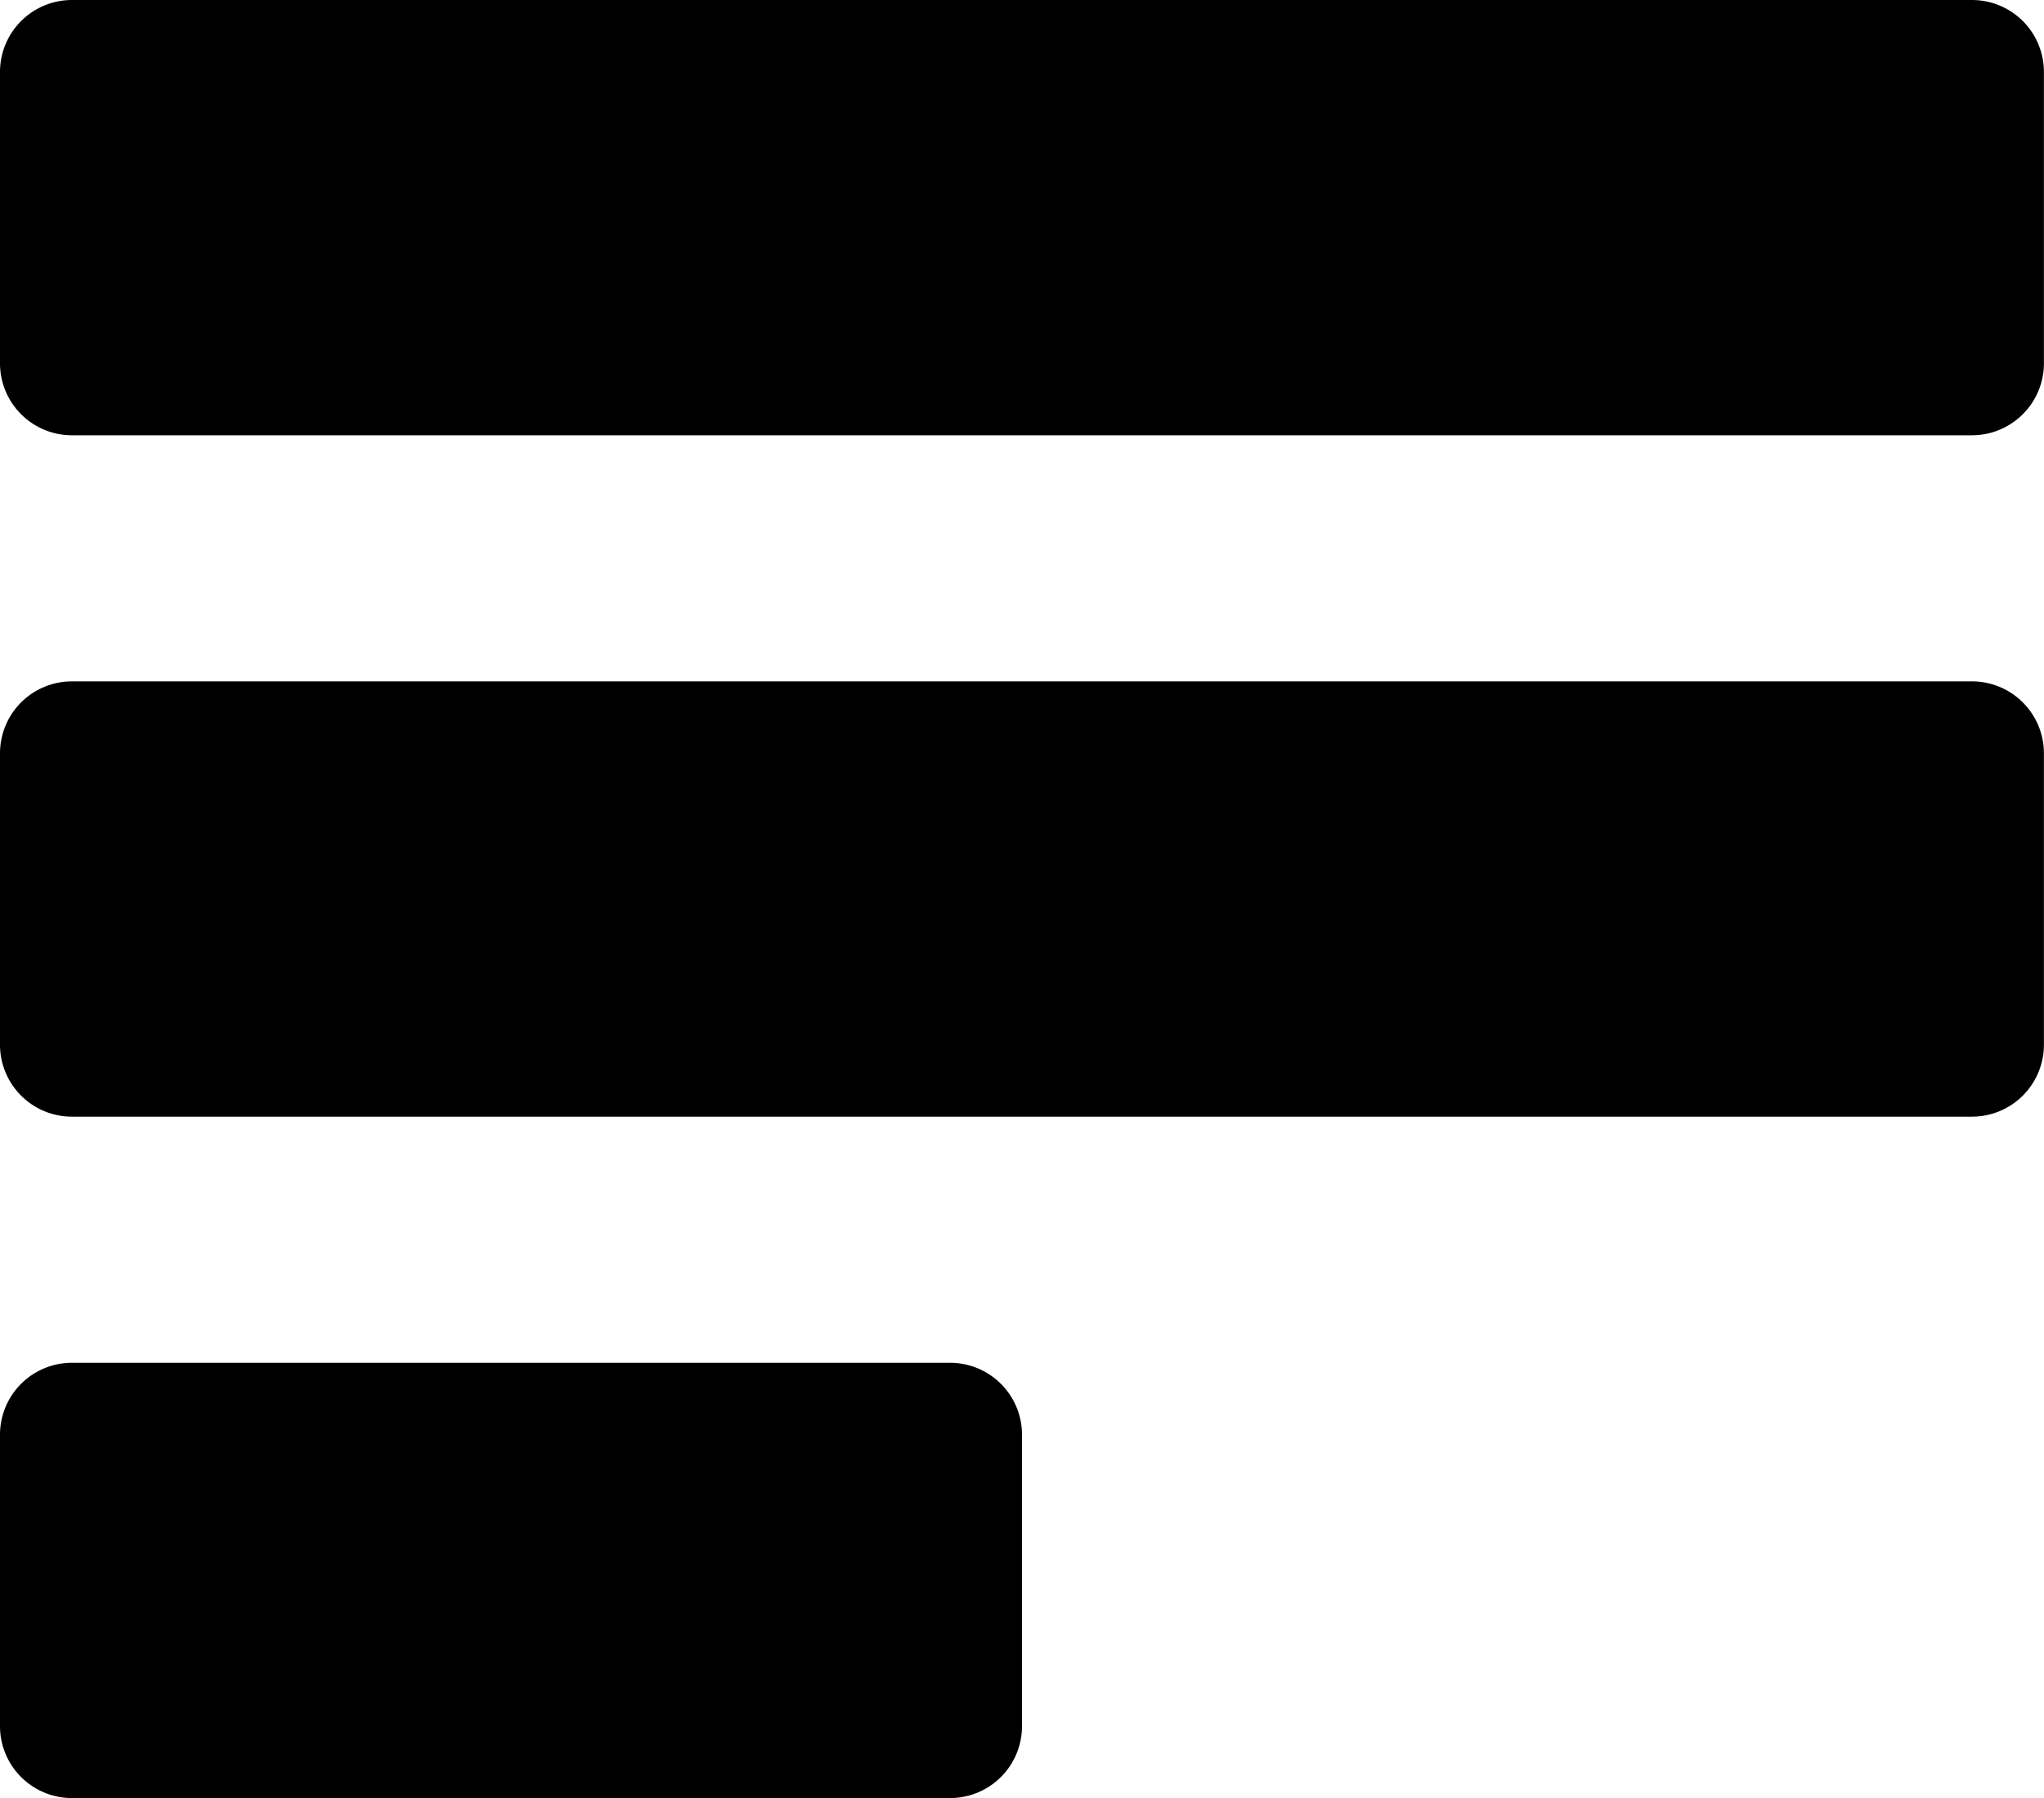 <svg xmlns="http://www.w3.org/2000/svg" width="487.02" height="428.4" viewBox="0 0 487.02 428.4"><title>description</title><path d="M469.87,0H17.16A17.15,17.15,0,0,0,0,17.15v69.4a17.15,17.15,0,0,0,17.16,17.16H469.87A17.15,17.15,0,0,0,487,86.56V17.15A17.14,17.14,0,0,0,469.87,0Z"/><path d="M469.87,162.34H17.16A17.14,17.14,0,0,0,0,179.5V248.9a17.14,17.14,0,0,0,17.16,17.15H469.87A17.14,17.14,0,0,0,487,248.9V179.5A17.14,17.14,0,0,0,469.87,162.34Z"/><path d="M226.36,324.69H17.16A17.14,17.14,0,0,0,0,341.84v69.41A17.14,17.14,0,0,0,17.16,428.4h209.2a17.14,17.14,0,0,0,17.15-17.15V341.84A17.14,17.14,0,0,0,226.36,324.69Z"/></svg>